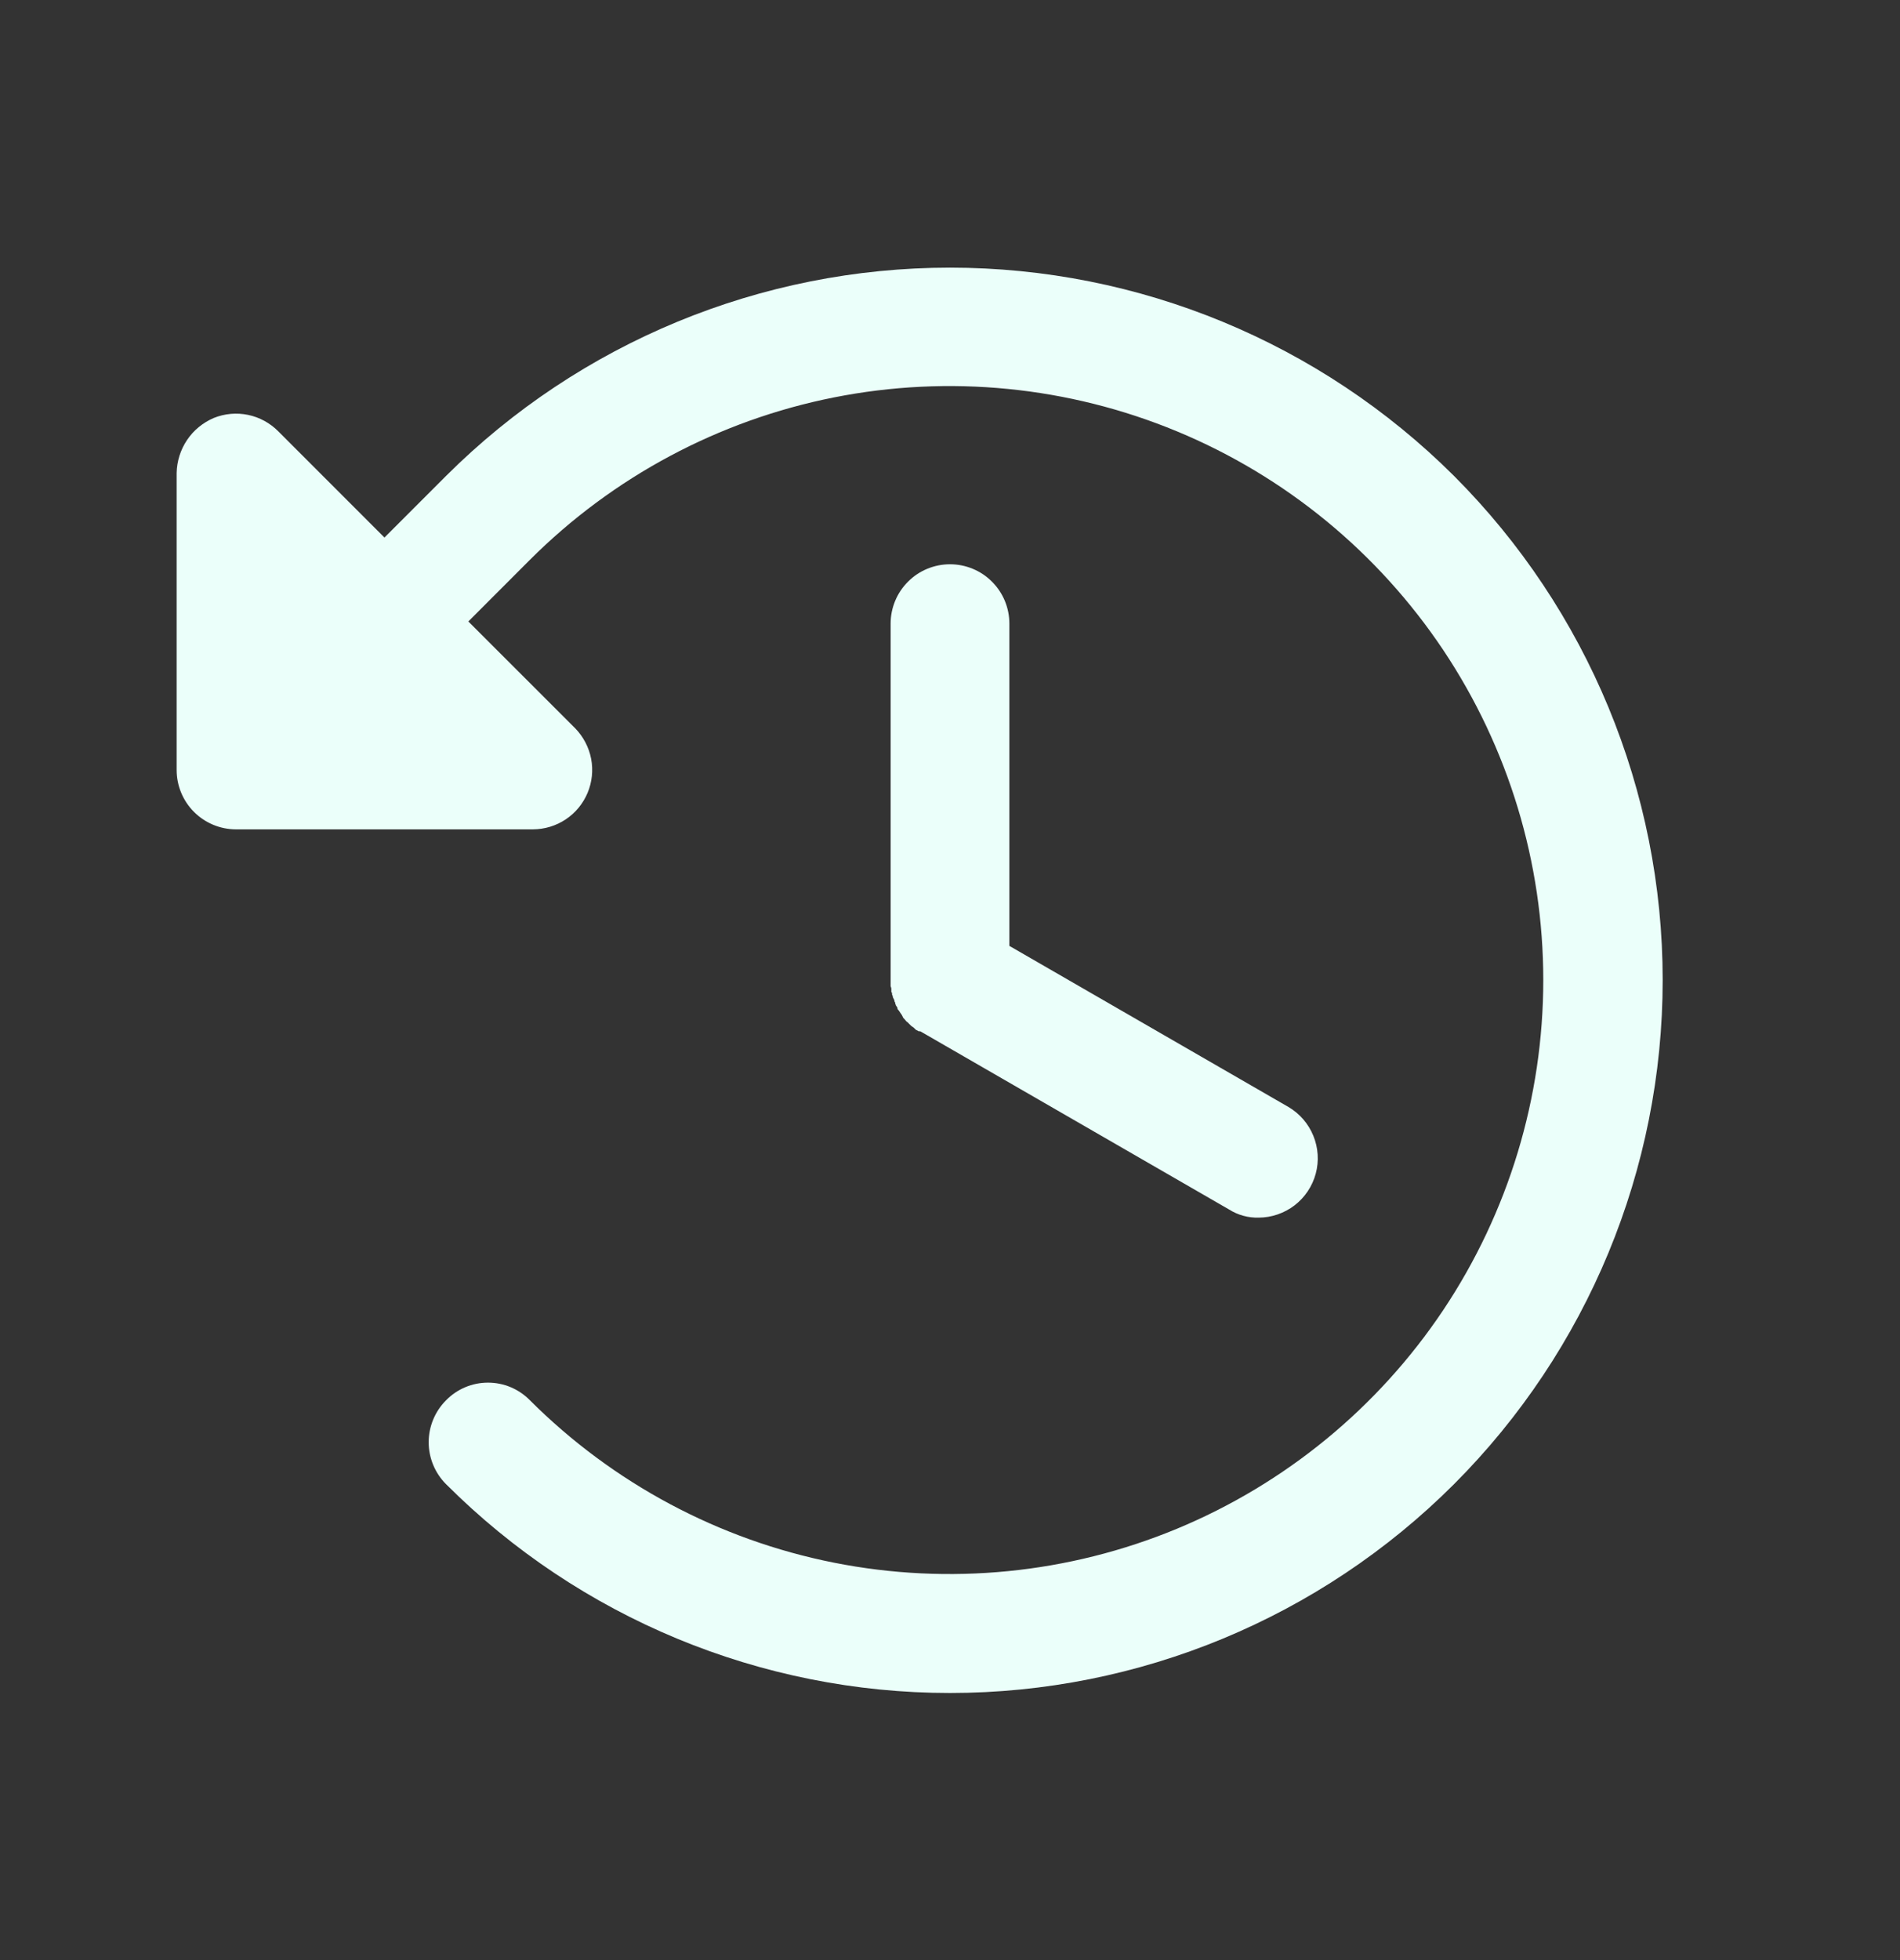 <svg width="32" height="33" viewBox="0 0 32 33" fill="none" xmlns="http://www.w3.org/2000/svg">
<rect x="0" y="0" width="32" height="33" fill="#333333" stroke="none"/>
<path d="M17 10.5V15.925L21.7 18.637C21.889 18.748 22.036 18.918 22.119 19.121C22.202 19.323 22.217 19.548 22.16 19.759C22.103 19.971 21.978 20.158 21.805 20.292C21.631 20.425 21.419 20.499 21.2 20.5C21.023 20.505 20.849 20.457 20.7 20.363L15.5 17.363H15.475L15.425 17.337L15.387 17.3L15.35 17.275L15.312 17.238L15.287 17.212C15.262 17.2 15.25 17.175 15.238 17.163L15.213 17.137L15.188 17.087L15.162 17.05L15.137 17.012C15.13 17.007 15.123 16.999 15.119 16.99C15.115 16.982 15.113 16.972 15.113 16.962L15.088 16.925C15.088 16.913 15.075 16.9 15.075 16.875C15.07 16.87 15.067 16.864 15.065 16.858C15.063 16.851 15.062 16.844 15.062 16.837L15.037 16.788C15.038 16.781 15.037 16.774 15.035 16.767C15.033 16.761 15.03 16.755 15.025 16.75C15.025 16.725 15.025 16.712 15.012 16.7V16.65C15.012 16.625 15 16.613 15 16.6V10.5C15 10.235 15.105 9.98 15.293 9.793C15.48 9.605 15.735 9.5 16 9.5C16.265 9.5 16.52 9.605 16.707 9.793C16.895 9.98 17 10.235 17 10.5V10.5ZM24.488 8.012C22.234 5.767 19.182 4.506 16 4.506C12.818 4.506 9.766 5.767 7.513 8.012L6.475 9.05L4.688 7.263C4.549 7.122 4.371 7.025 4.178 6.985C3.984 6.945 3.783 6.963 3.6 7.037C3.418 7.115 3.261 7.243 3.151 7.407C3.04 7.572 2.979 7.764 2.975 7.963V12.963C2.975 13.228 3.08 13.482 3.268 13.67C3.455 13.857 3.71 13.963 3.975 13.963H8.975C9.172 13.962 9.364 13.904 9.528 13.795C9.692 13.686 9.82 13.53 9.896 13.349C9.972 13.168 9.993 12.968 9.956 12.774C9.918 12.581 9.825 12.403 9.688 12.262L7.888 10.463L8.925 9.425C10.324 8.028 12.106 7.076 14.045 6.691C15.985 6.306 17.995 6.505 19.822 7.262C21.648 8.019 23.209 9.301 24.308 10.945C25.406 12.59 25.992 14.523 25.992 16.5C25.992 18.477 25.406 20.41 24.308 22.055C23.209 23.699 21.648 24.98 19.822 25.738C17.995 26.495 15.985 26.694 14.045 26.309C12.106 25.924 10.324 24.972 8.925 23.575C8.833 23.481 8.723 23.406 8.602 23.355C8.481 23.304 8.35 23.278 8.219 23.278C8.087 23.278 7.957 23.304 7.836 23.355C7.714 23.406 7.604 23.481 7.513 23.575C7.325 23.762 7.22 24.017 7.22 24.281C7.22 24.546 7.325 24.8 7.513 24.988C9.764 27.238 12.817 28.503 16 28.503C19.183 28.503 22.236 27.238 24.488 24.988C26.738 22.736 28.003 19.683 28.003 16.5C28.003 13.317 26.738 10.264 24.488 8.012V8.012Z" fill="#EBFFFA"/>
</svg>

